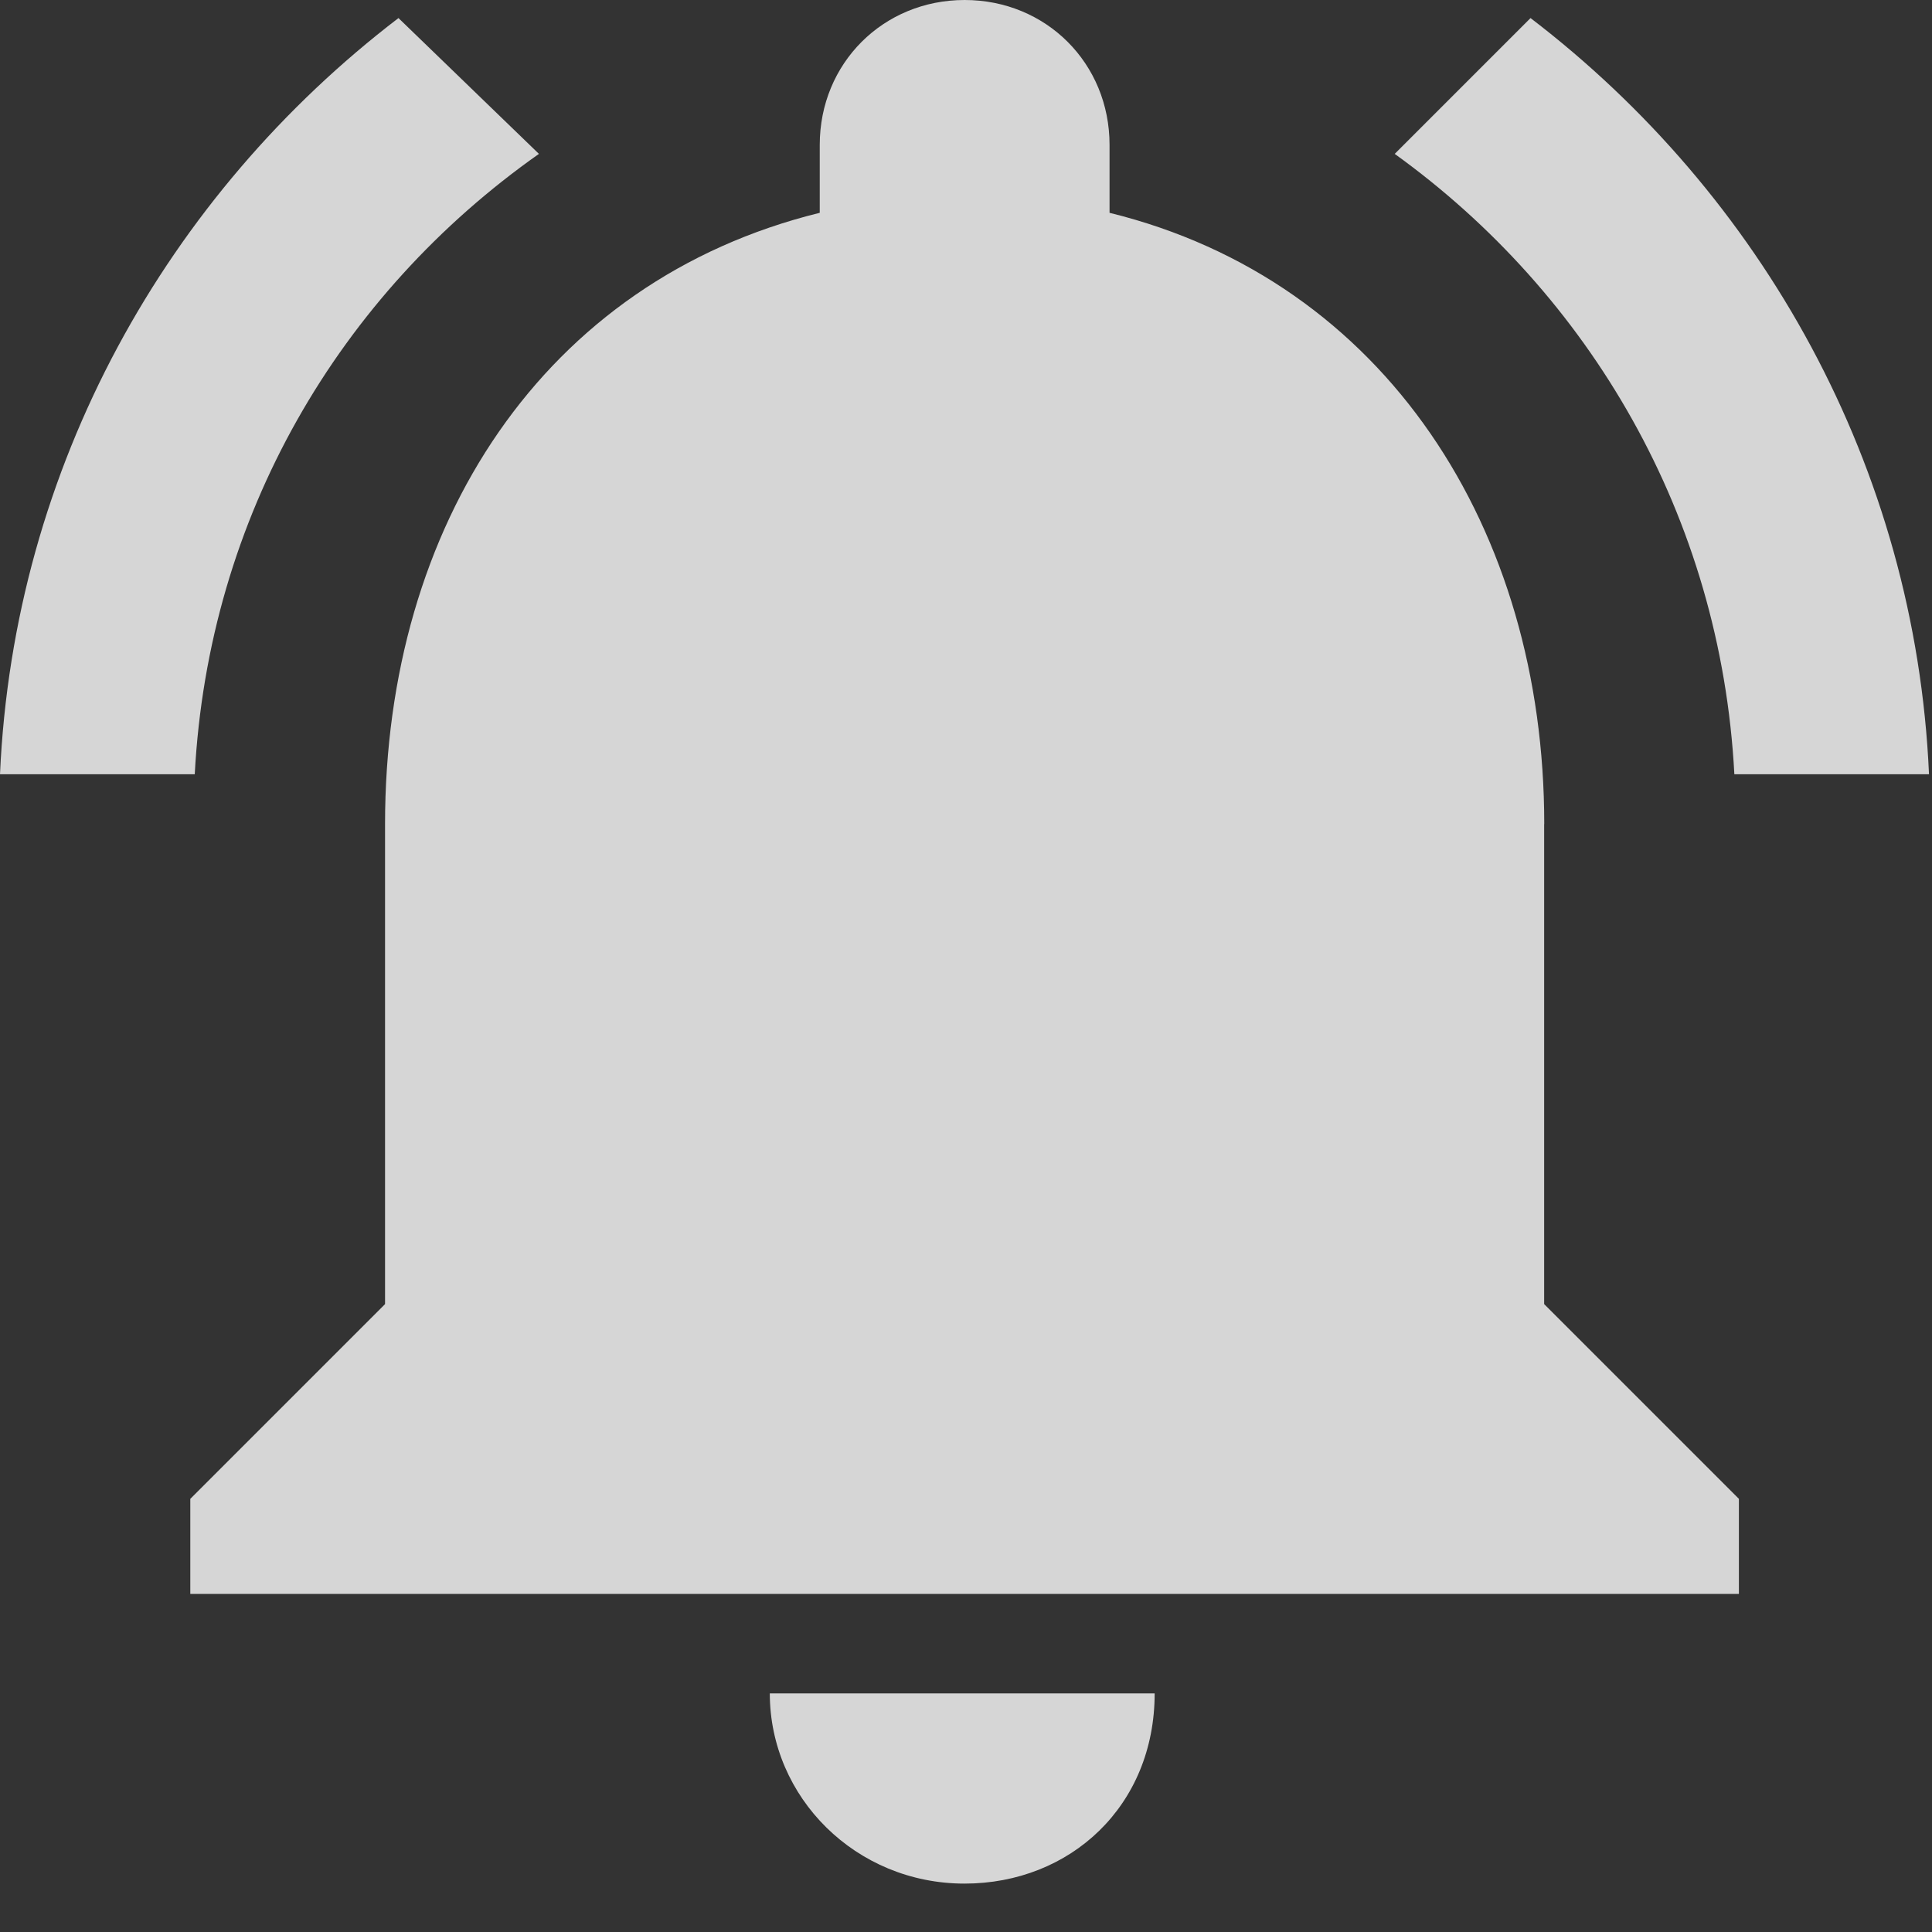 <?xml version="1.0" encoding="UTF-8" standalone="no"?>
<svg width="20px" height="20px" viewBox="0 0 20 20" version="1.1" xmlns="http://www.w3.org/2000/svg" xmlns:xlink="http://www.w3.org/1999/xlink">
    <rect x="0" y="0" width="20" height="20" fill="#333333" stroke="none"/>
    <!-- Generator: Sketch 50.2 (55047) - http://www.bohemiancoding.com/sketch -->
    <title>icon_notification_has-new</title>
    <desc>Created with Sketch.</desc>
    <defs></defs>
    <g id="Page-1" stroke="none" stroke-width="1" fill="none" fill-rule="evenodd" opacity="0.8">
        <g id="handy-tab_newtab_black-theme" transform="translate(-1191, -20)" fill="#FFFFFF" fill-rule="nonzero">
            <g id="top" transform="translate(1191, 7)">
                <g id="notification-new">
                    <path d="M9.985,32.499 C8.86,32.499 7.969,31.608 7.969,30.53 L11.953,30.53 C11.953,31.694 11.081,32.499 9.984,32.499 L9.985,32.499 Z M15.985,21.531 L15.985,26.5 L18.001,28.516 L18.001,29.5 L1.97,29.5 L1.97,28.516 L3.986,26.5 L3.986,21.531 C3.986,18.437 5.627,15.906 8.486,15.203 L8.486,14.5 C8.486,13.656 9.142,13 9.986,13 C10.83,13 11.486,13.656 11.486,14.5 L11.486,15.203 C14.345,15.906 15.986,18.484 15.986,21.531 L15.985,21.531 Z M17.954,21.015 C17.813,18.343 16.454,16.046 14.438,14.593 L15.844,13.187 C18.235,15.015 19.828,17.828 19.969,21.015 L17.953,21.015 L17.954,21.015 Z M5.579,14.593 C3.516,16.046 2.157,18.343 2.016,21.015 L0,21.015 C0.141,17.827 1.734,15.015 4.125,13.187 L5.579,14.593 Z" id="icon_notification_has-new"></path>
                </g>
            </g>
        </g>
    </g>
</svg>